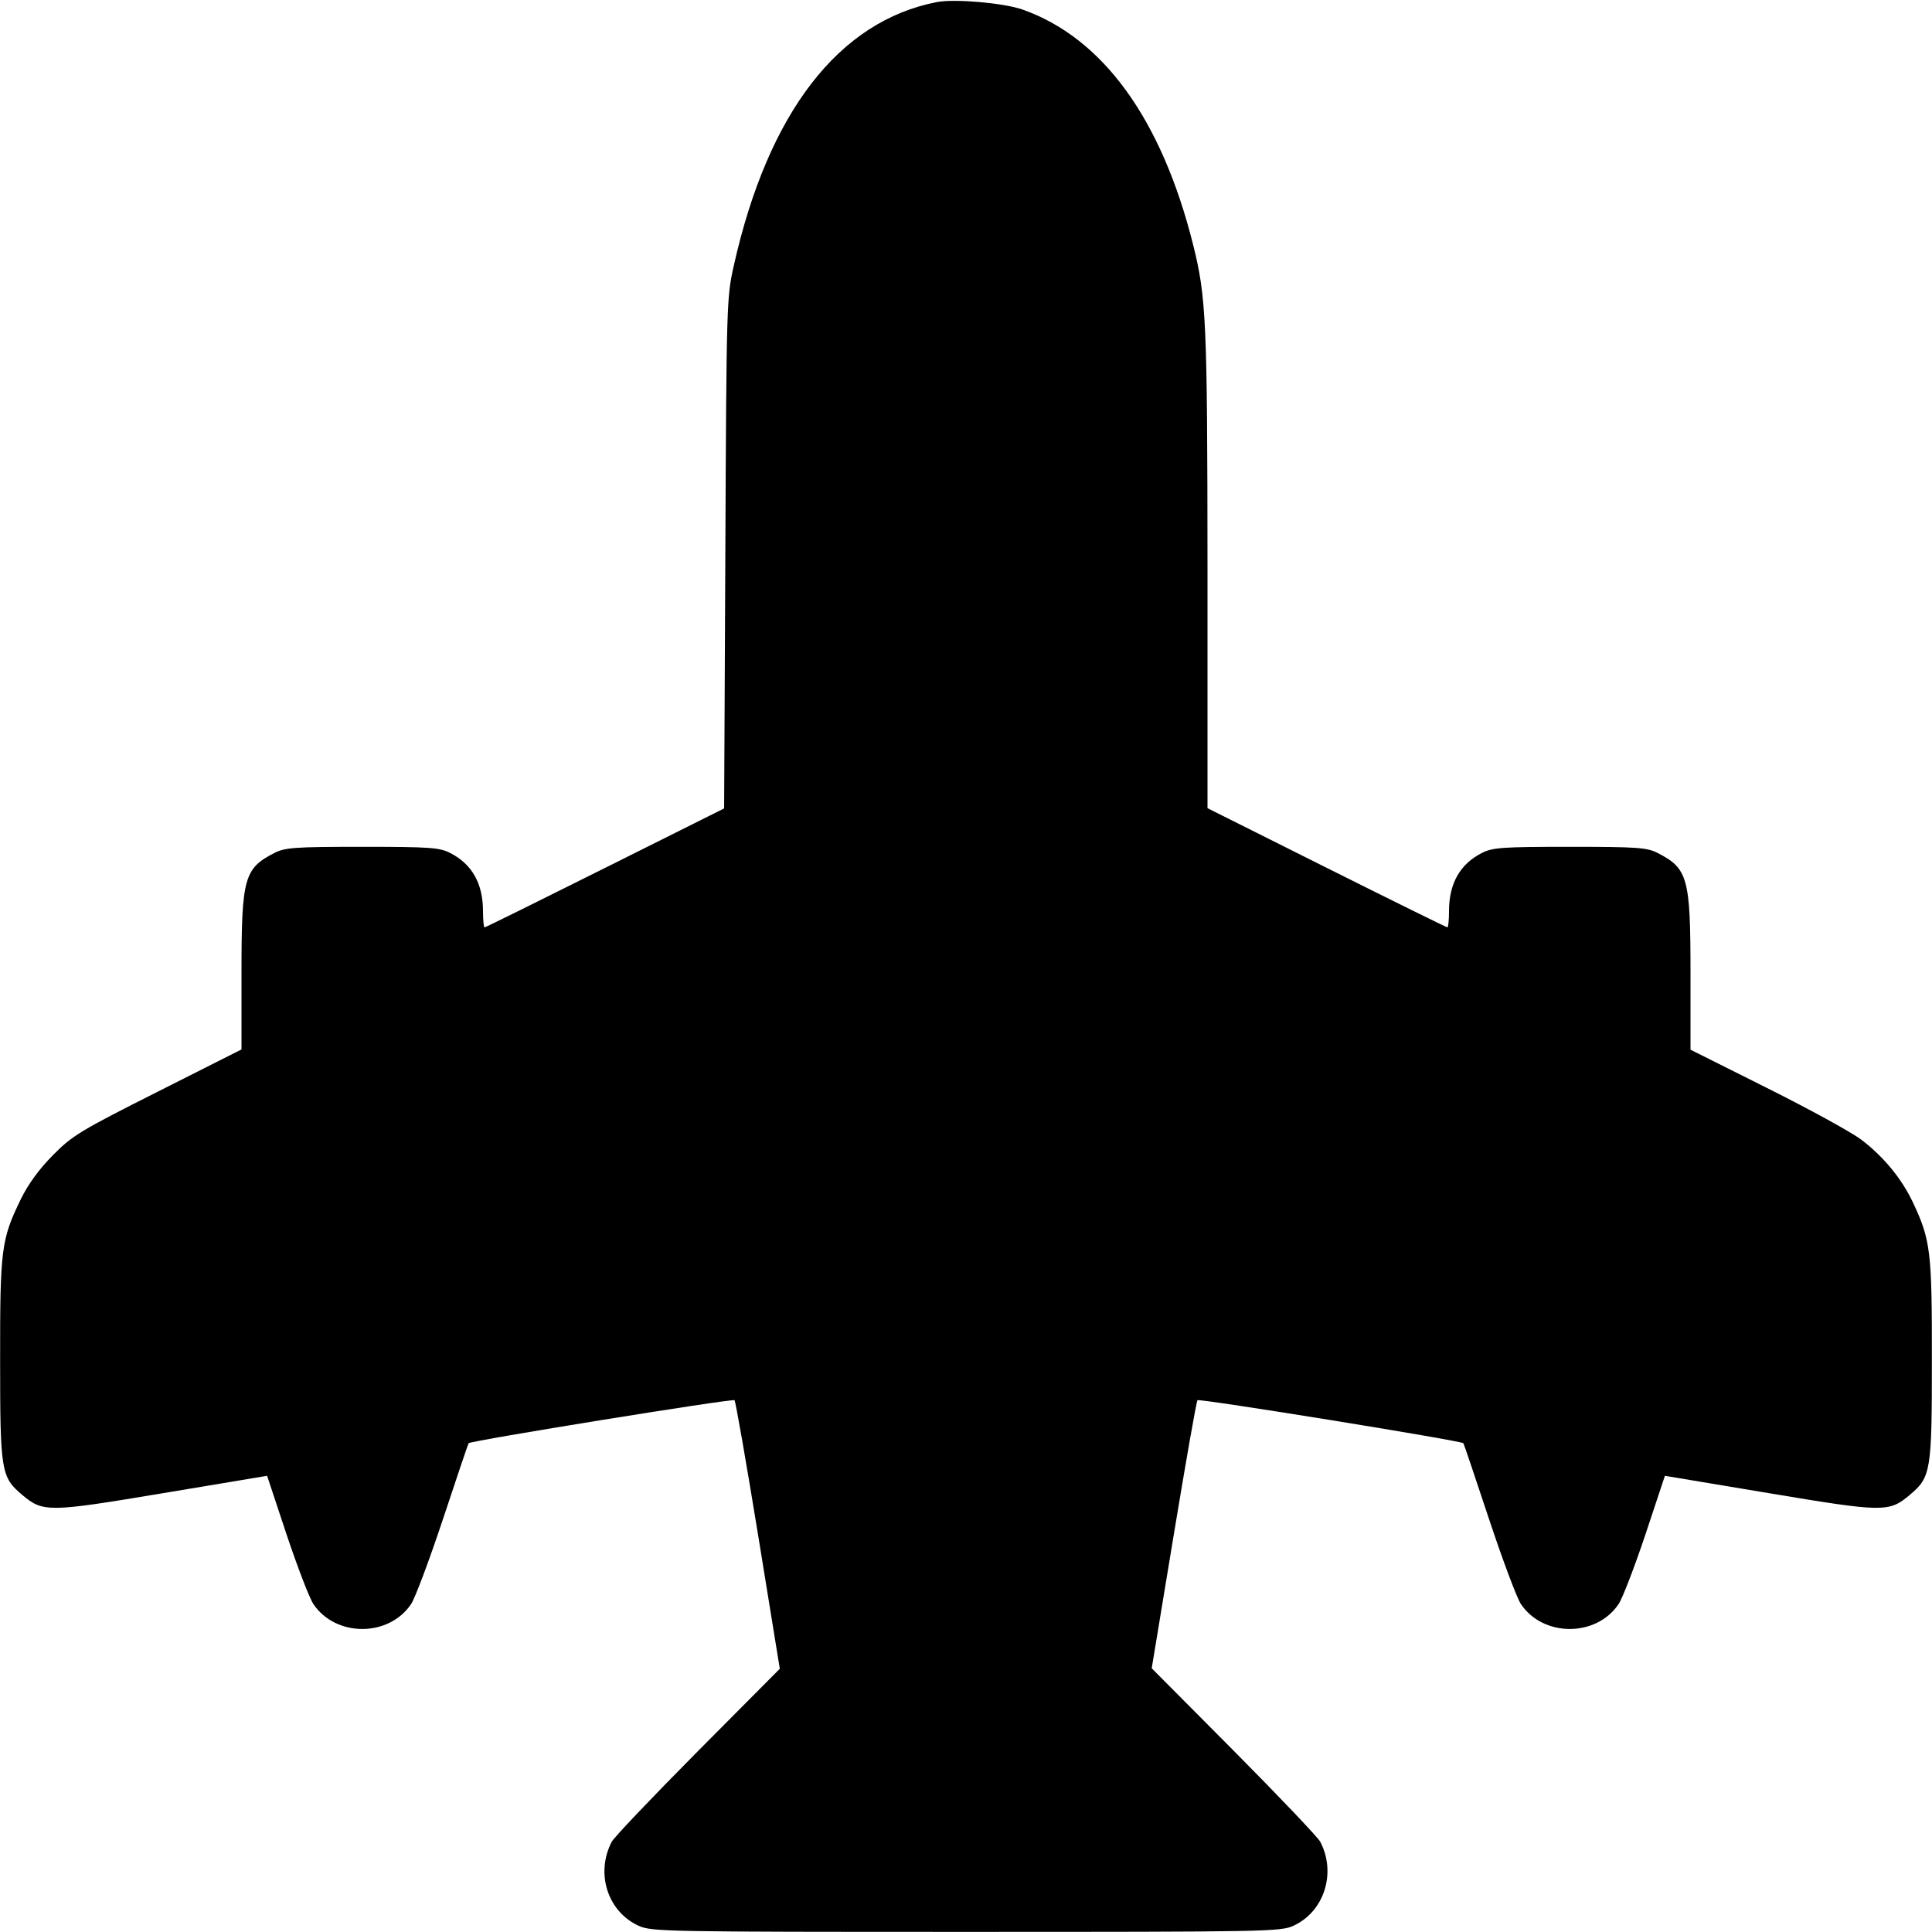 <svg width="16" height="16" fill="currentColor" xmlns="http://www.w3.org/2000/svg"><path d="M7.760 0.017 C 6.946 0.174,6.361 0.932,6.077 2.200 C 6.018 2.462,6.016 2.505,6.007 4.581 L 5.997 6.695 5.012 7.187 C 4.470 7.458,4.021 7.680,4.013 7.680 C 4.006 7.680,4.000 7.620,4.000 7.546 C 4.000 7.317,3.909 7.156,3.728 7.064 C 3.639 7.019,3.564 7.013,3.000 7.013 C 2.436 7.013,2.361 7.019,2.272 7.064 C 2.022 7.192,2.000 7.271,2.000 8.052 L 2.000 8.691 1.306 9.041 C 0.663 9.365,0.599 9.404,0.439 9.566 C 0.325 9.681,0.234 9.805,0.173 9.930 C 0.010 10.264,-0.000 10.345,0.001 11.266 C 0.001 12.186,0.009 12.233,0.184 12.380 C 0.356 12.525,0.398 12.525,1.349 12.366 L 2.212 12.222 2.374 12.710 C 2.464 12.978,2.563 13.237,2.596 13.285 C 2.781 13.559,3.219 13.559,3.404 13.285 C 3.437 13.237,3.556 12.919,3.669 12.579 C 3.782 12.238,3.877 11.956,3.881 11.952 C 3.898 11.931,6.069 11.580,6.083 11.596 C 6.092 11.605,6.180 12.110,6.279 12.717 L 6.458 13.820 5.779 14.503 C 5.406 14.879,5.085 15.216,5.066 15.253 C 4.930 15.514,5.032 15.832,5.290 15.949 C 5.395 15.997,5.518 15.999,8.000 15.999 C 10.482 15.999,10.605 15.997,10.710 15.949 C 10.966 15.833,11.069 15.512,10.934 15.253 C 10.915 15.216,10.593 14.878,10.219 14.501 L 9.538 13.816 9.720 12.714 C 9.820 12.109,9.908 11.605,9.917 11.596 C 9.932 11.580,12.102 11.931,12.119 11.952 C 12.123 11.956,12.218 12.238,12.331 12.579 C 12.444 12.919,12.563 13.237,12.596 13.285 C 12.781 13.559,13.219 13.559,13.404 13.285 C 13.437 13.237,13.536 12.978,13.626 12.710 L 13.788 12.222 14.651 12.366 C 15.602 12.525,15.644 12.525,15.816 12.380 C 15.991 12.233,15.999 12.186,15.999 11.266 C 16.000 10.364,15.989 10.271,15.843 9.960 C 15.749 9.760,15.597 9.576,15.410 9.435 C 15.331 9.376,14.982 9.184,14.633 9.010 L 14.000 8.693 14.000 8.052 C 14.000 7.271,13.978 7.192,13.728 7.064 C 13.639 7.019,13.564 7.013,13.000 7.013 C 12.436 7.013,12.361 7.019,12.272 7.064 C 12.091 7.156,12.000 7.317,12.000 7.546 C 12.000 7.620,11.994 7.680,11.987 7.680 C 11.979 7.680,11.529 7.458,10.987 7.187 L 10.000 6.693 10.000 4.713 C 9.999 2.654,9.990 2.460,9.879 2.019 C 9.617 0.980,9.130 0.311,8.465 0.078 C 8.309 0.024,7.905 -0.011,7.760 0.017 " stroke="none" fill-rule="evenodd"></path></svg>